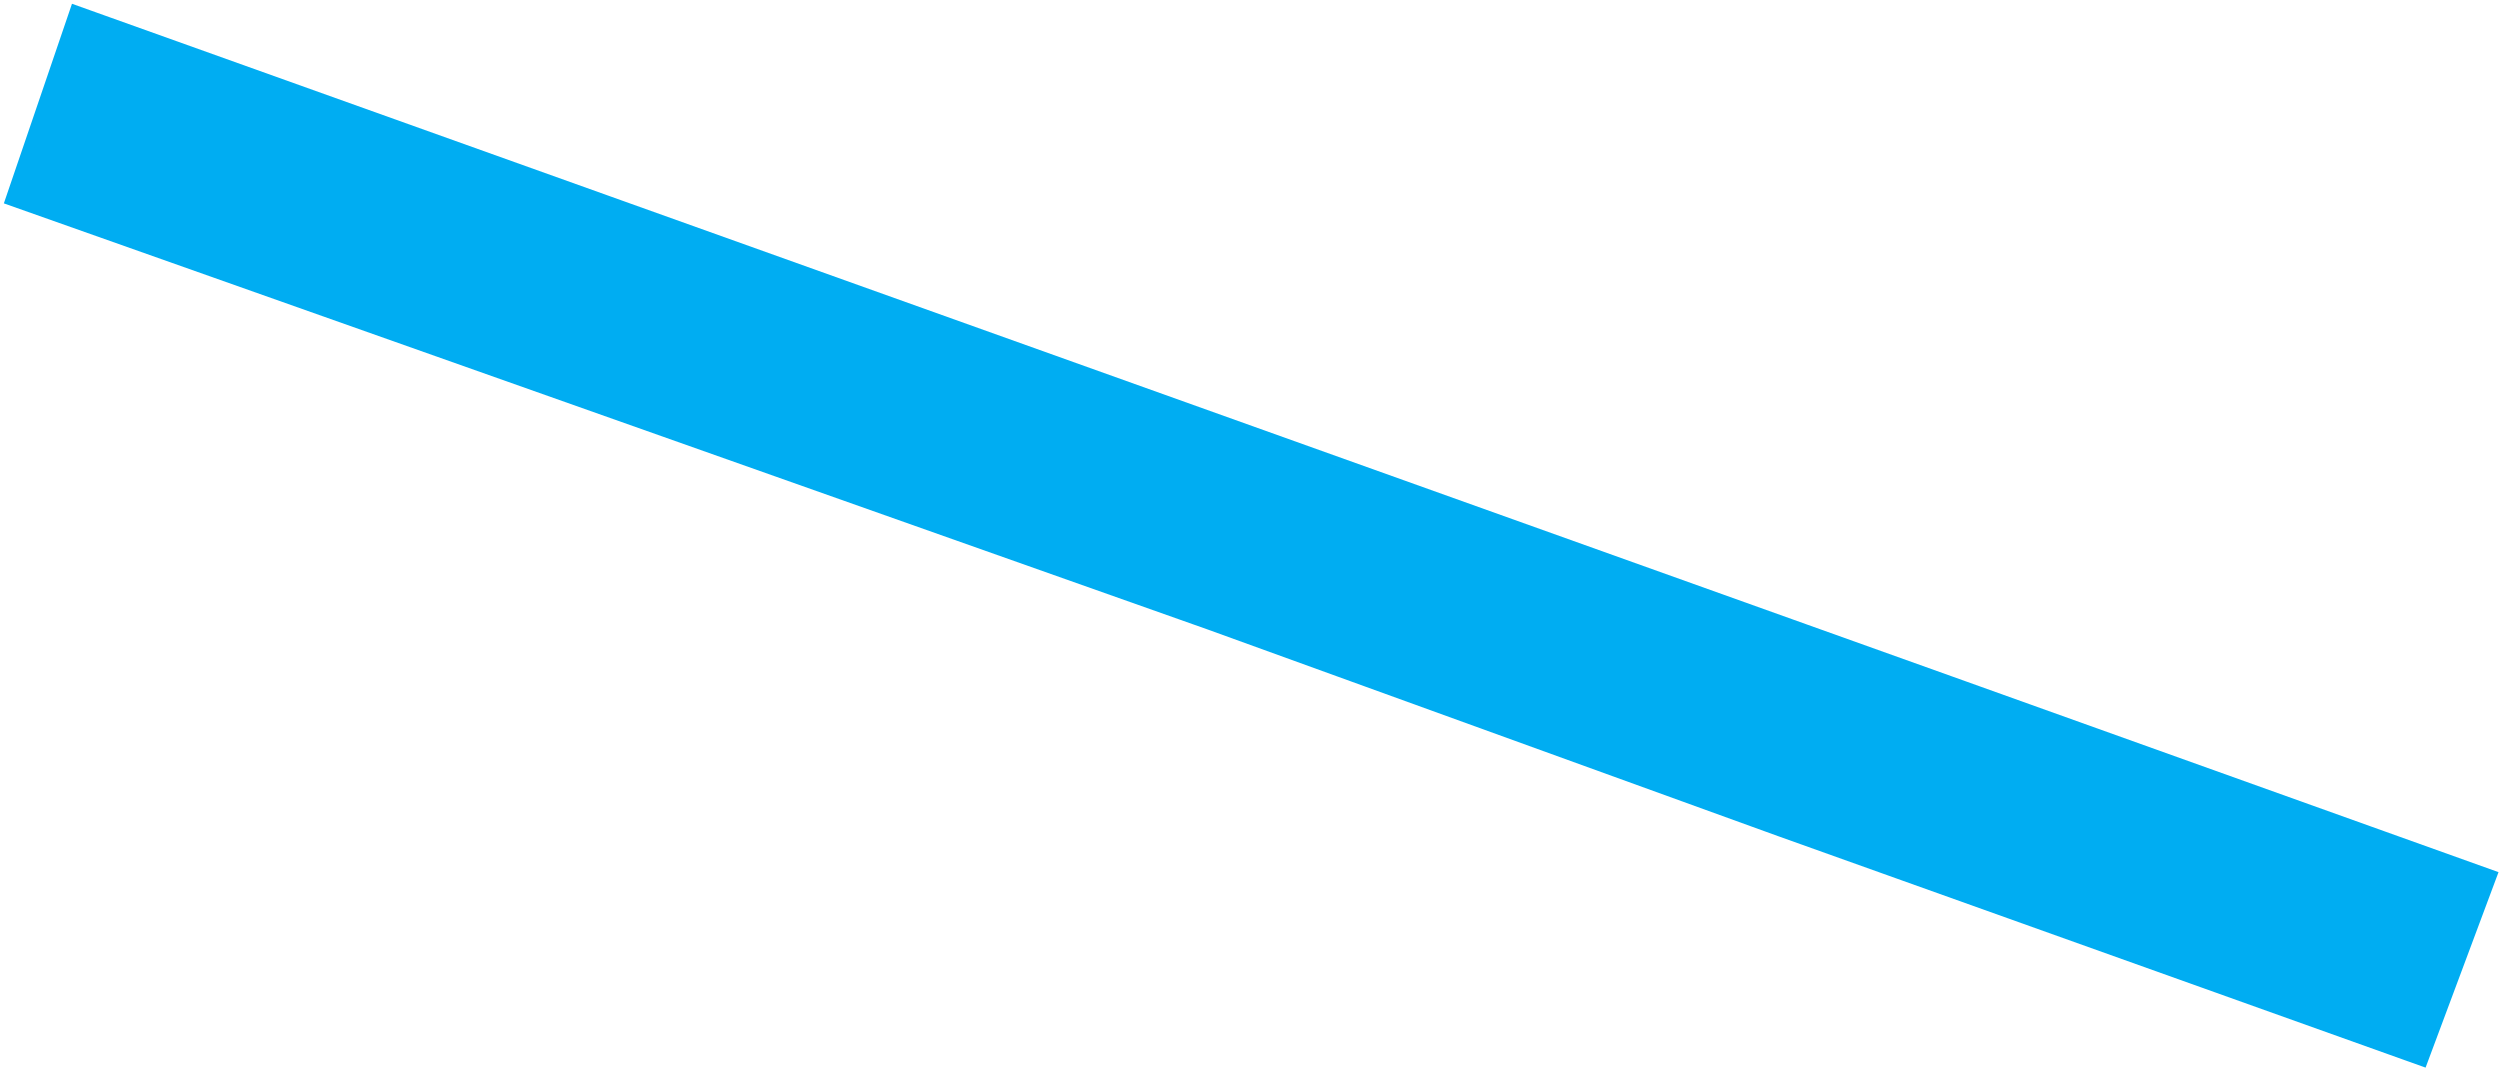 <?xml version="1.0" encoding="UTF-8"?>
<svg width="476px" height="204px" viewBox="0 0 476 204" version="1.1" xmlns="http://www.w3.org/2000/svg" xmlns:xlink="http://www.w3.org/1999/xlink">
    <title>82AvenueNW</title>
    <g id="Page-1" stroke="none" stroke-width="1" fill="none" fill-rule="evenodd">
        <polygon id="82AvenueNW" fill="#00ADF2" stroke="#00ADF2" stroke-width="2" points="14.324 2 371.329 129.73 474.428 166.657 461.237 202 338.879 158.259 230.189 118.882 2 38.109"></polygon>
    </g>
</svg>